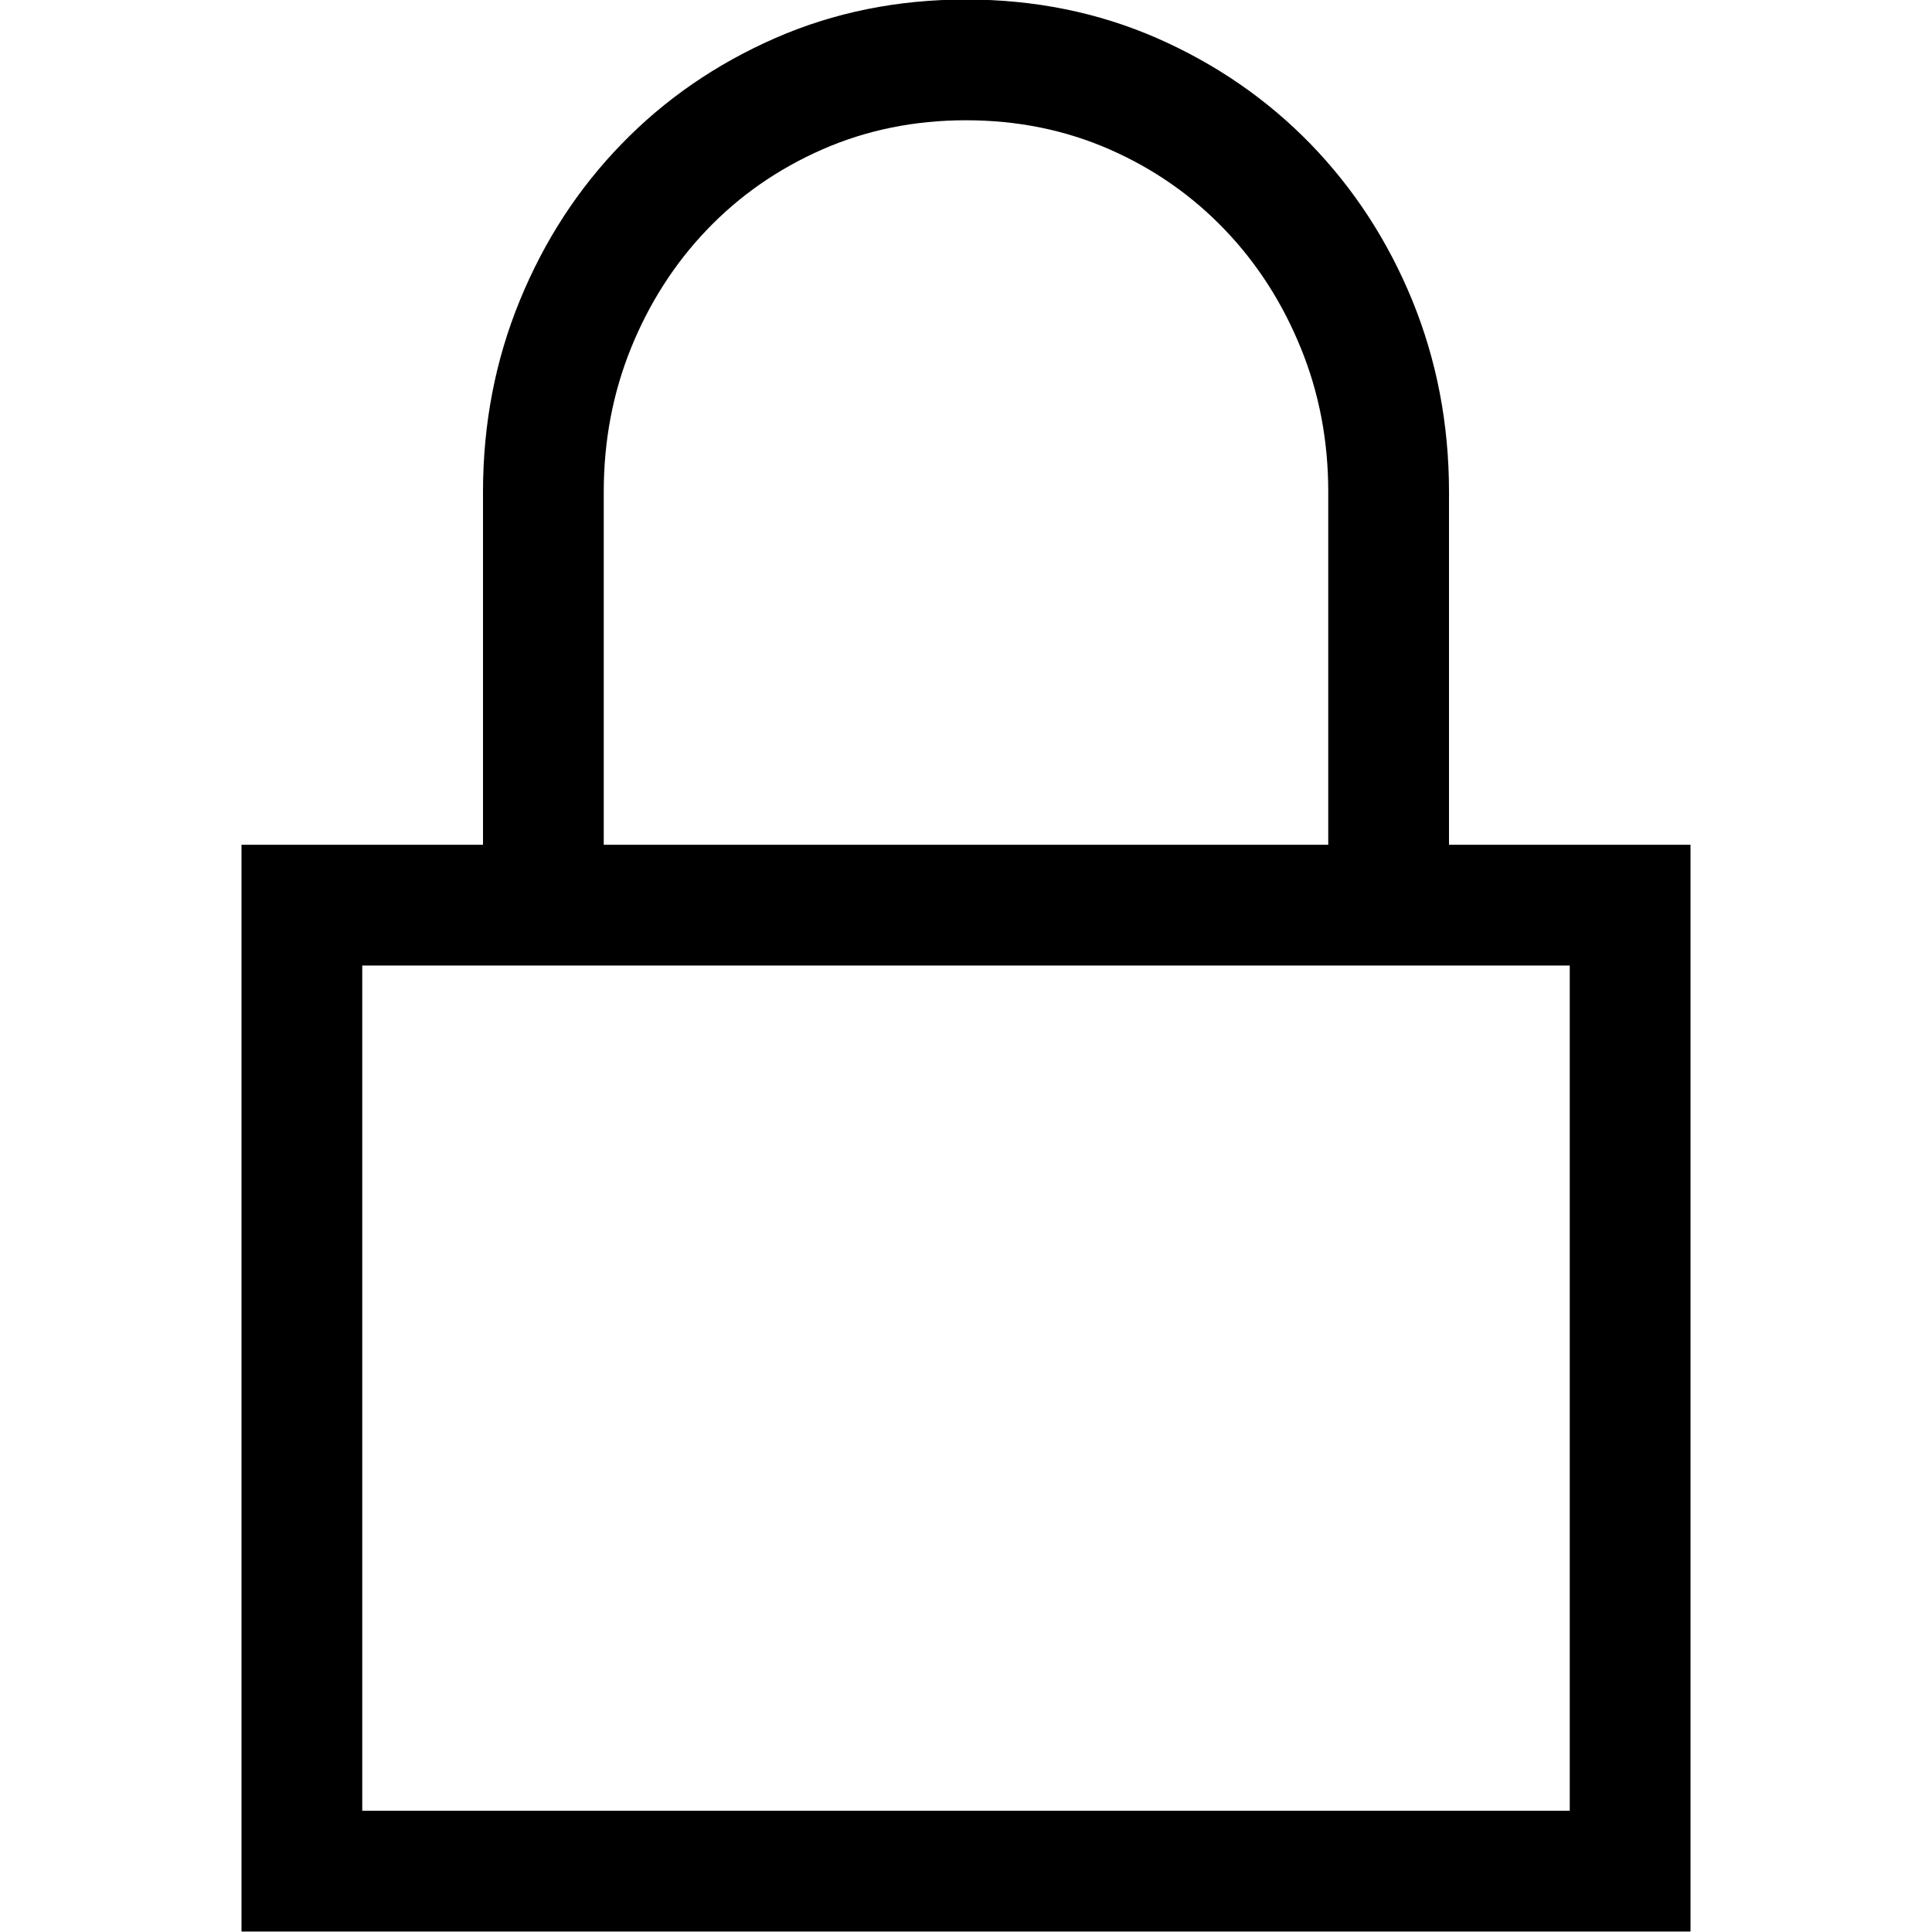 <?xml version="1.0" encoding="utf-8"?>
<!-- Generator: Adobe Illustrator 19.1.0, SVG Export Plug-In . SVG Version: 6.00 Build 0)  -->
<svg version="1.1" id="Layer_1" xmlns="http://www.w3.org/2000/svg" xmlns:xlink="http://www.w3.org/1999/xlink" x="0px" y="0px"
	 width="16px" height="16px" viewBox="0 0 16 16" enable-background="new 0 0 16 16" xml:space="preserve">
<path d="M14,6.996v9H2v-9h2V4.074c0-0.563,0.102-1.091,0.305-1.586c0.203-0.495,0.484-0.927,0.844-1.297
	c0.359-0.37,0.782-0.661,1.27-0.875C6.905,0.103,7.433-0.004,8-0.004s1.095,0.107,1.582,0.32c0.487,0.214,0.91,0.505,1.27,0.875
	c0.359,0.37,0.641,0.802,0.844,1.297C11.898,2.983,12,3.512,12,4.074v2.922H14z M13,7.996H3v7h10V7.996z M5,6.996h6V4.074
	c0-0.422-0.075-0.819-0.227-1.191c-0.151-0.372-0.36-0.699-0.629-0.98S9.559,1.4,9.191,1.238C8.824,1.077,8.427,0.996,8,0.996
	S7.176,1.077,6.809,1.238C6.441,1.4,6.124,1.621,5.855,1.902s-0.478,0.608-0.629,0.98C5.075,3.255,5,3.652,5,4.074V6.996z"/>
</svg>
